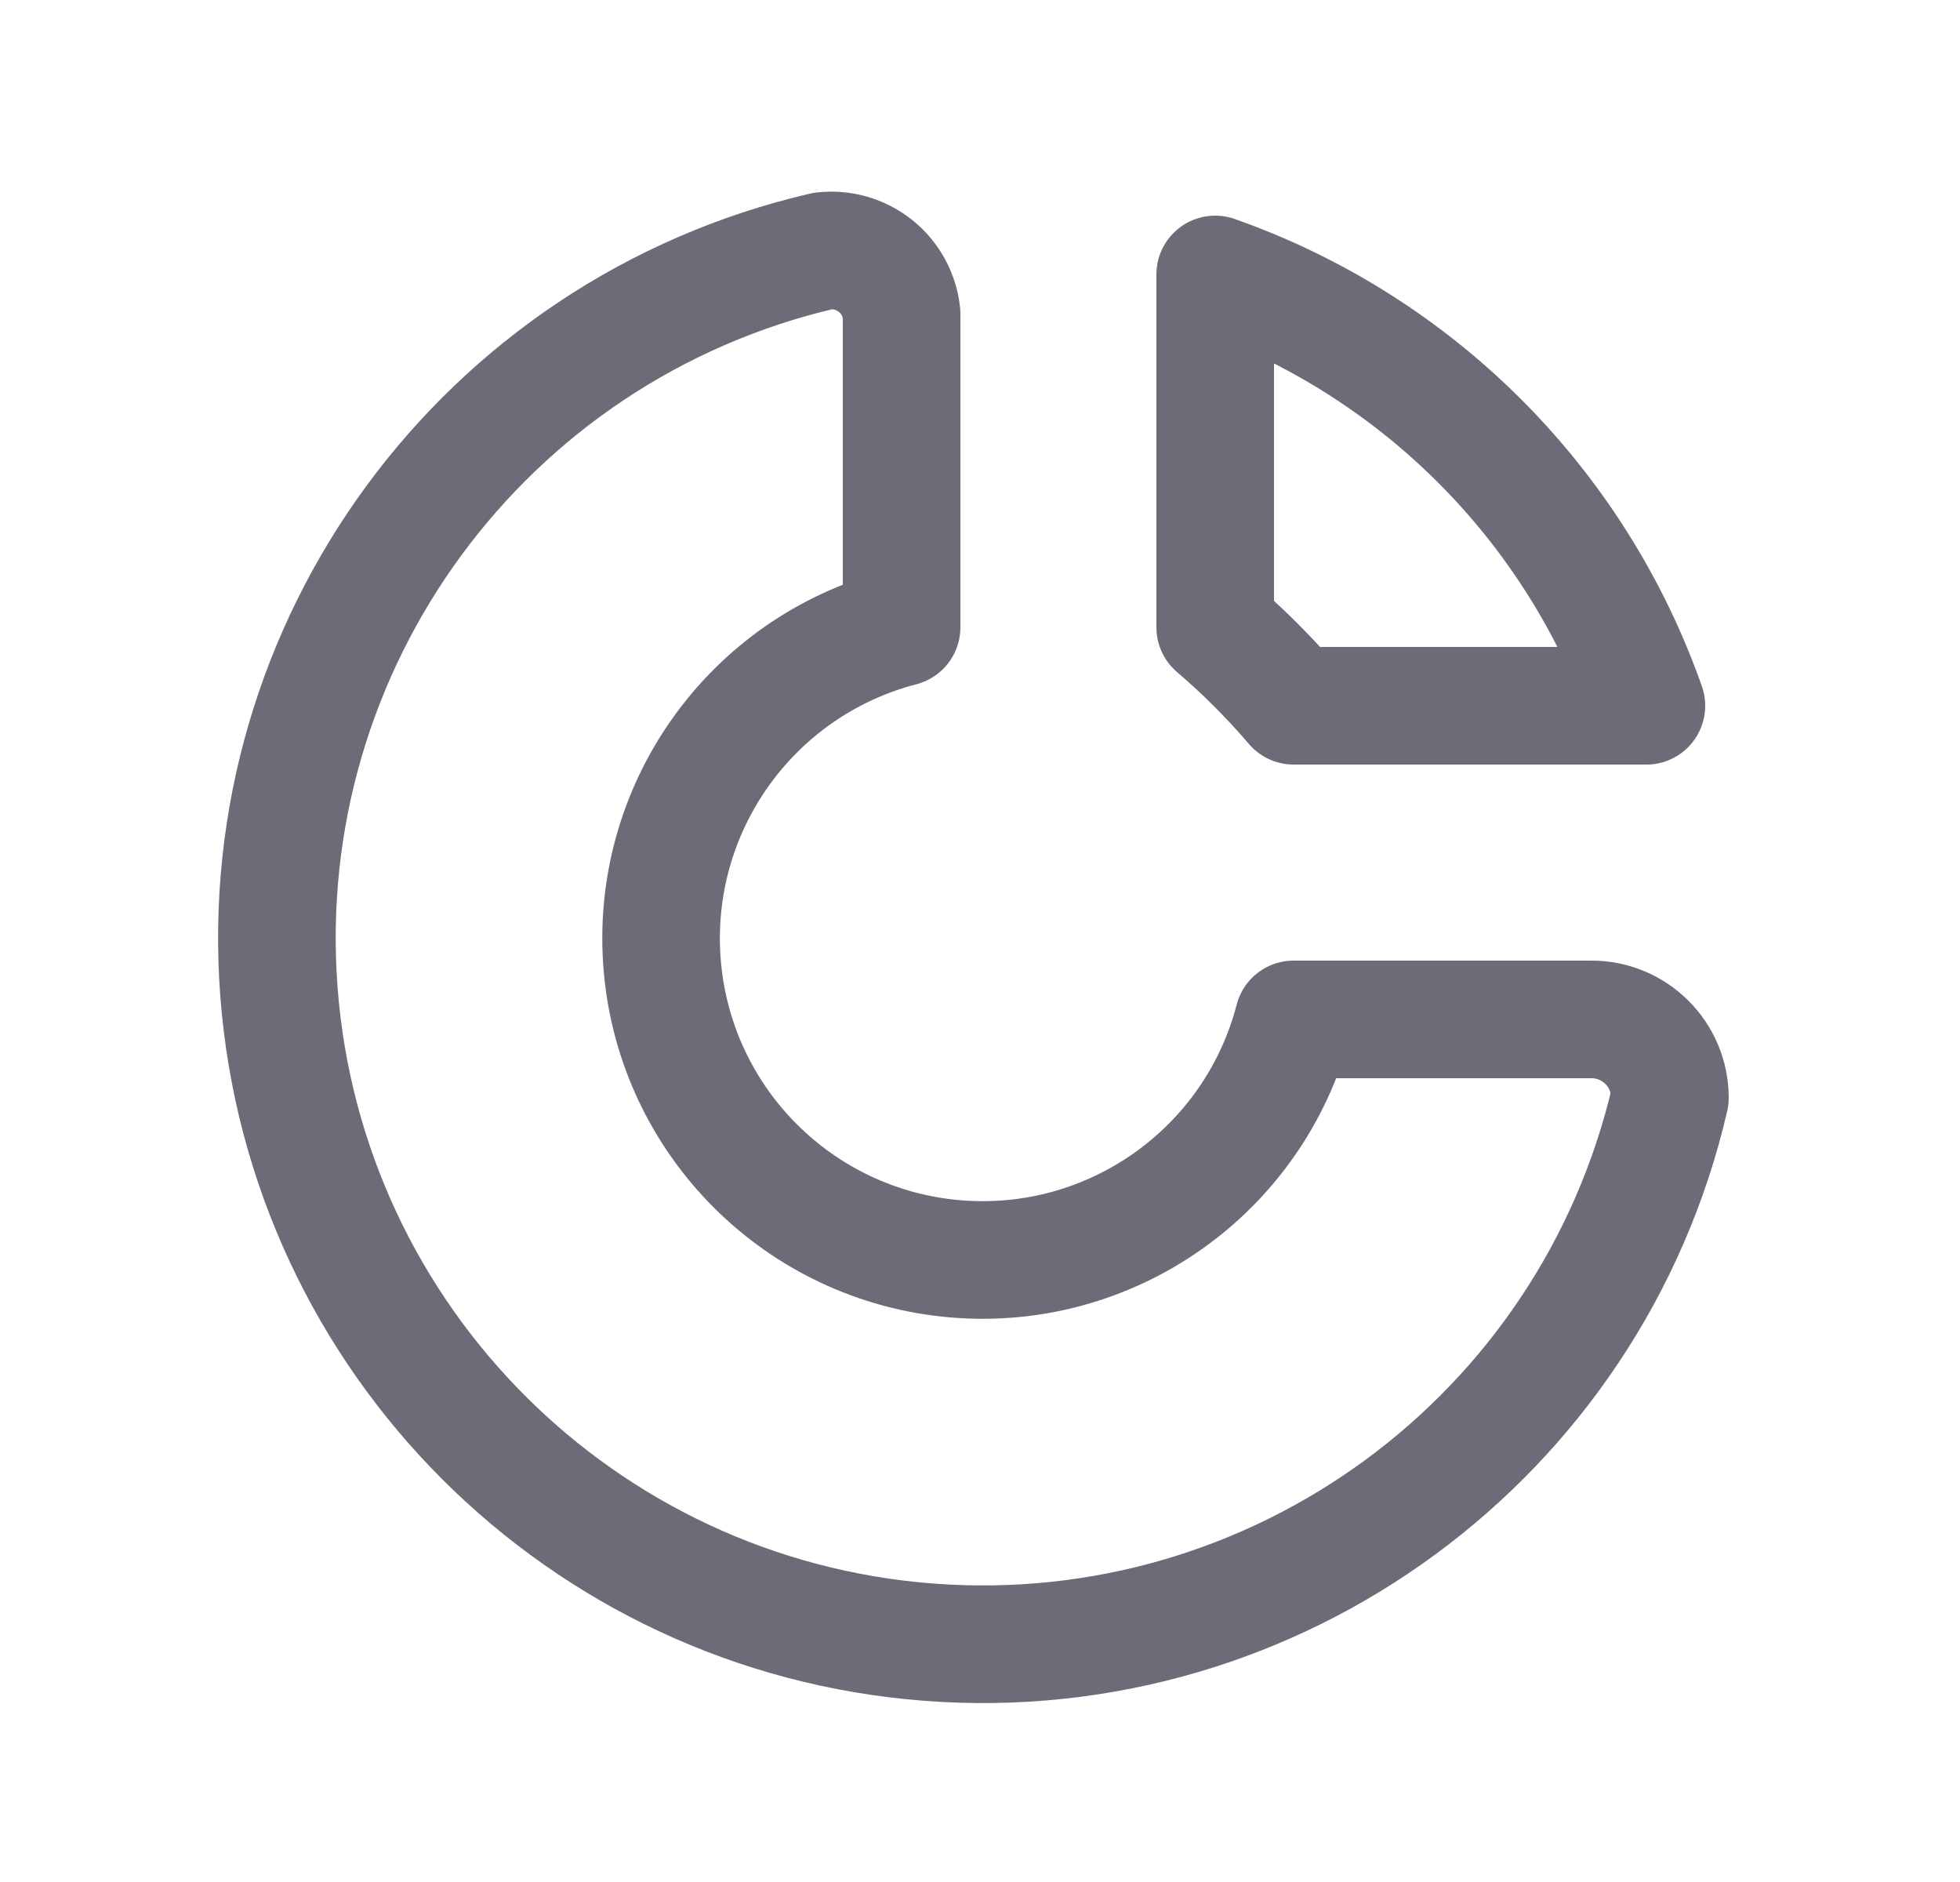 <svg width="25" height="24" viewBox="0 0 25 24" fill="none" xmlns="http://www.w3.org/2000/svg">
<path d="M10.5 3.2C6.17 4.204 3.221 8.218 3.558 12.65C3.896 17.082 7.418 20.604 11.85 20.942C16.282 21.279 20.296 18.33 21.3 14C21.3 13.448 20.852 13 20.3 13H16.5C15.997 14.933 14.175 16.222 12.185 16.053C10.195 15.884 8.616 14.305 8.447 12.315C8.278 10.325 9.567 8.503 11.5 8V4C11.475 3.761 11.355 3.541 11.167 3.391C10.979 3.241 10.739 3.172 10.5 3.2" stroke="#6D6B77" stroke-width="1.5" stroke-linecap="round" stroke-linejoin="round"/>
<path d="M15.5 3.5C18.072 4.406 20.094 6.428 21 9H16.5C16.193 8.641 15.859 8.307 15.5 8V3.5" stroke="#6D6B77" stroke-width="1.5" stroke-linecap="round" stroke-linejoin="round"/>
</svg>
